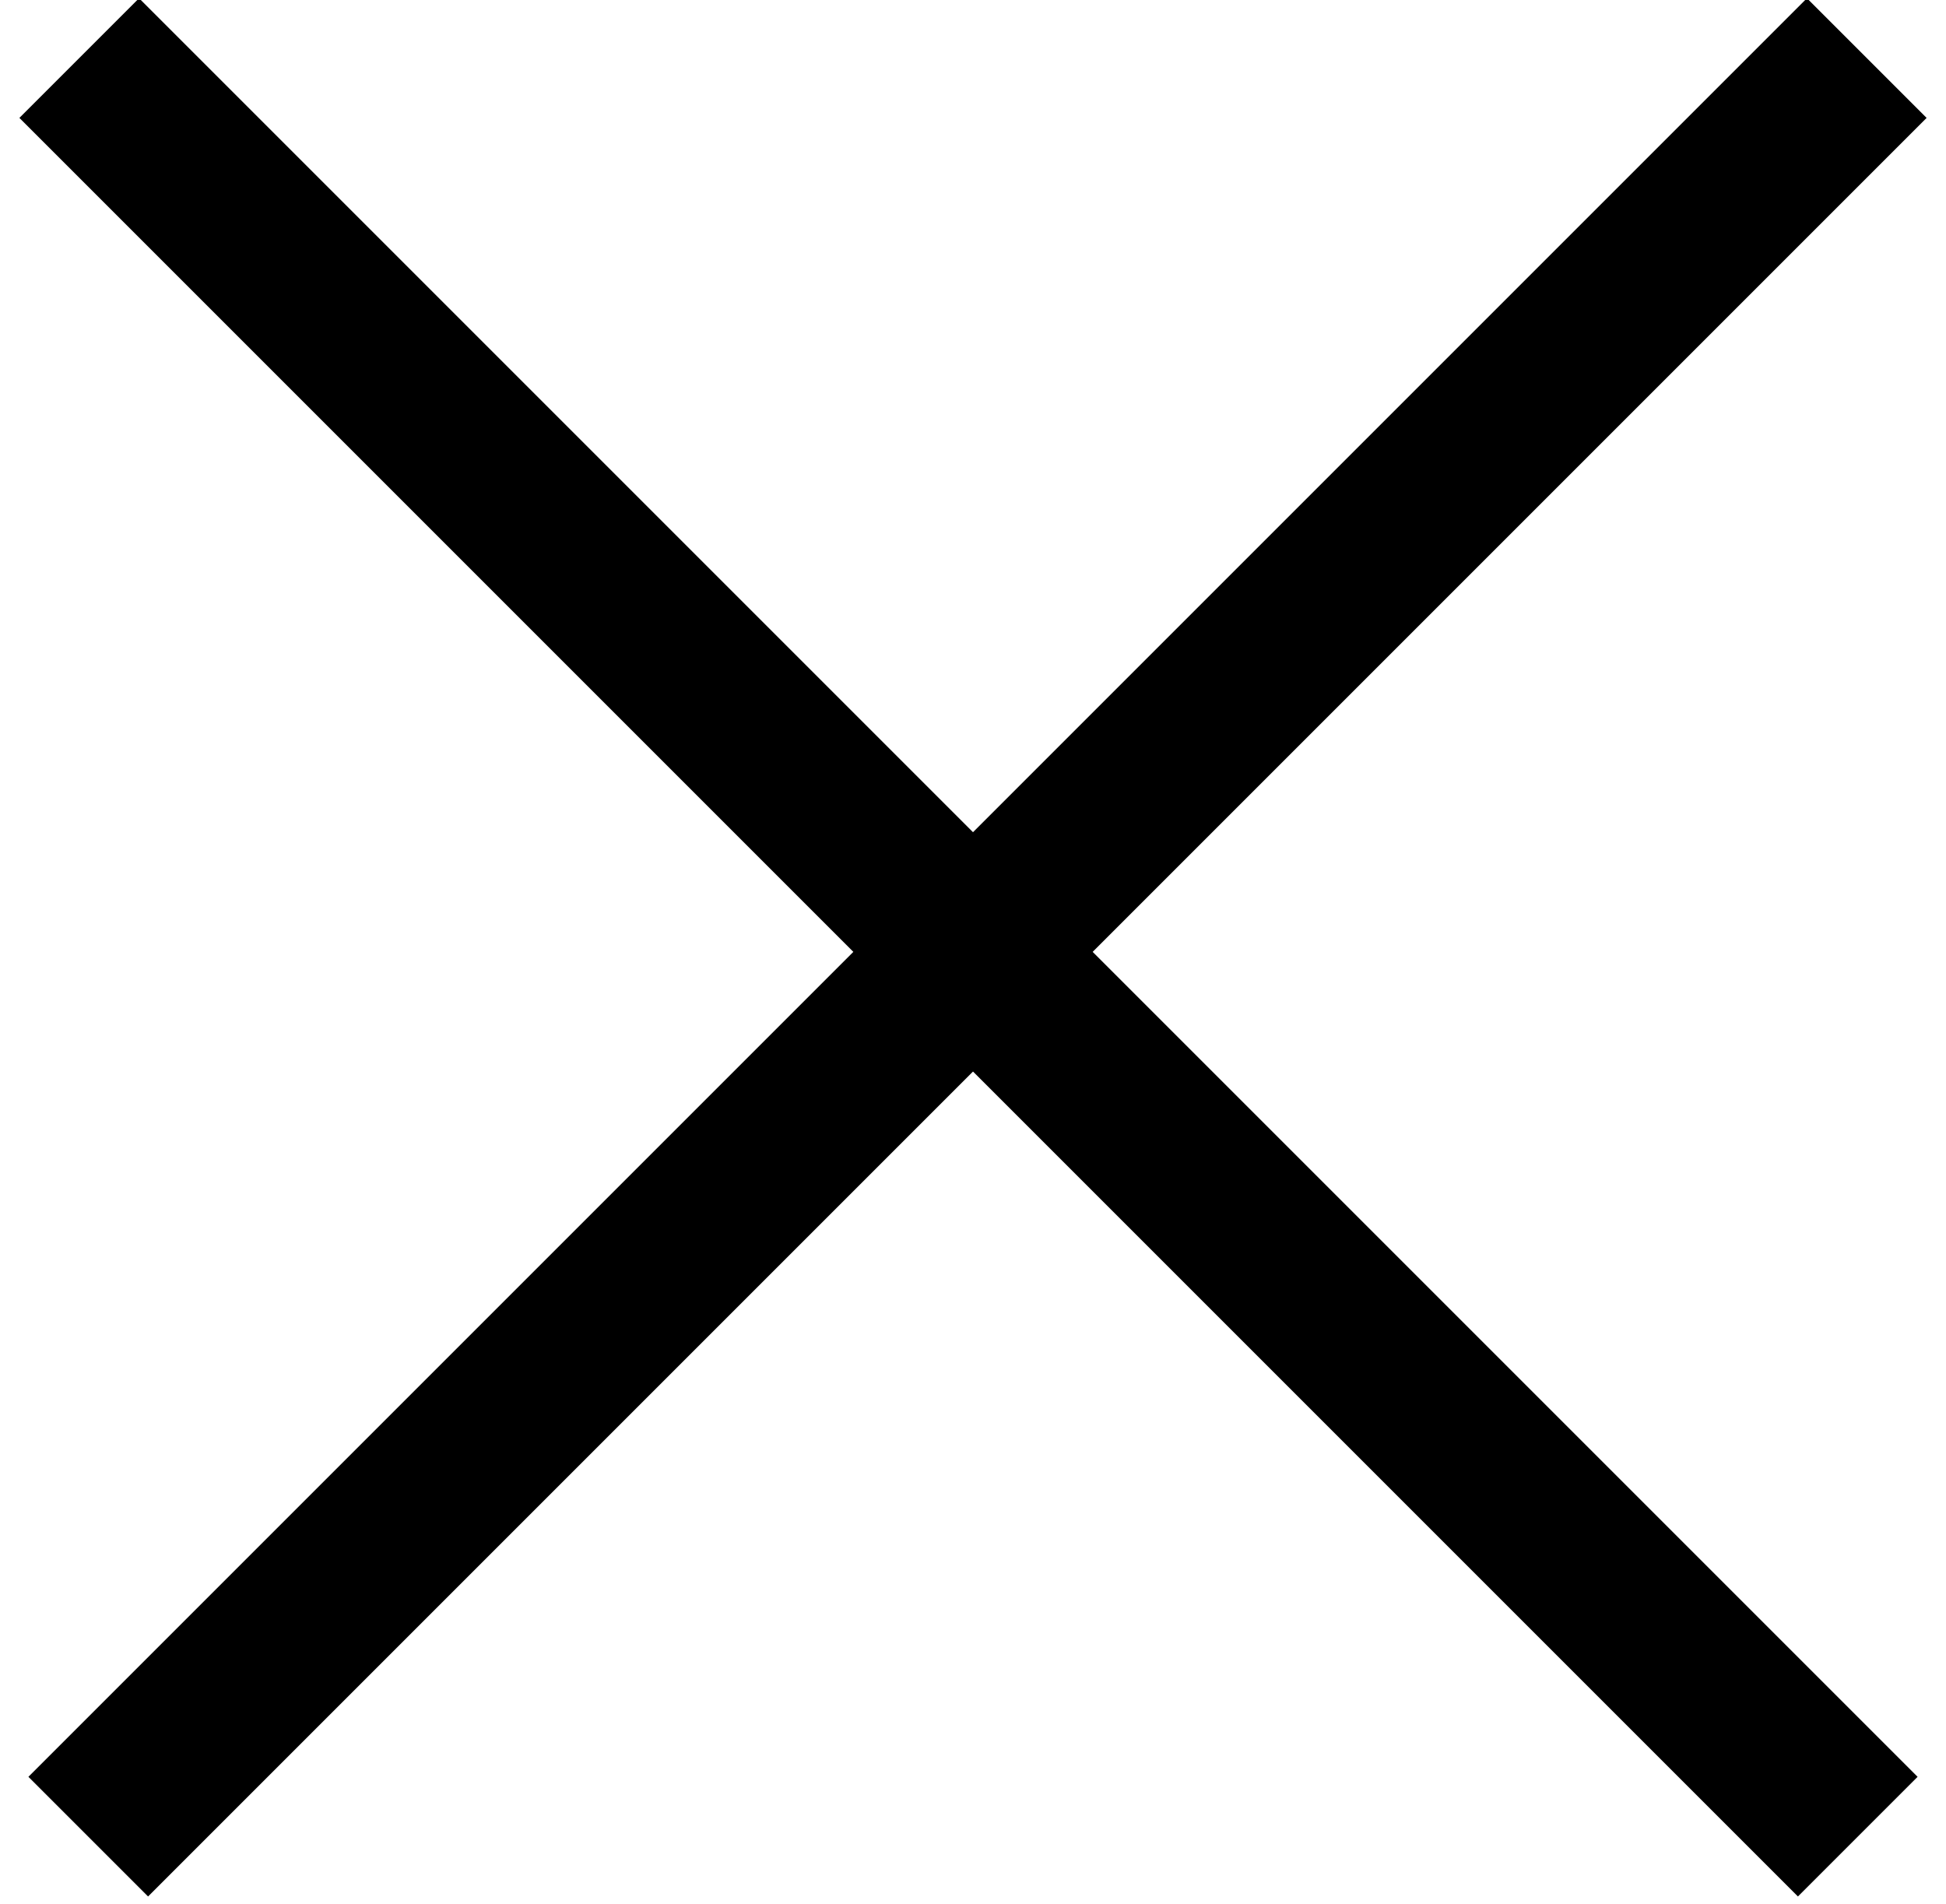 <?xml version="1.0" encoding="UTF-8" standalone="no"?>
<svg width="46px" height="45px" viewBox="0 0 46 45" version="1.1" xmlns="http://www.w3.org/2000/svg" xmlns:xlink="http://www.w3.org/1999/xlink">
    <!-- Generator: Sketch 3.6.1 (26313) - http://www.bohemiancoding.com/sketch -->
    <title>Group 2</title>
    <desc>Created with Sketch.</desc>
    <defs></defs>
    <g id="Welcome" stroke="none" stroke-width="1" fill="none" fill-rule="evenodd" stroke-linecap="square">
        <g id="Full-Width-Page-Copy" transform="translate(-1289, -485)" stroke="#000000" stroke-width="4">
            <g id="Group-2" transform="translate(1292, 487)">
                <path d="M0.5,40 L39.713,0.787" id="Line-Copy-4"></path>
                <path d="M0.5,40 L39.713,0.787" id="Line-Copy-5" transform="translate(20, 20) scale(-1, 1) translate(-20, -20) "></path>
            </g>
        </g>
    </g>
</svg>
